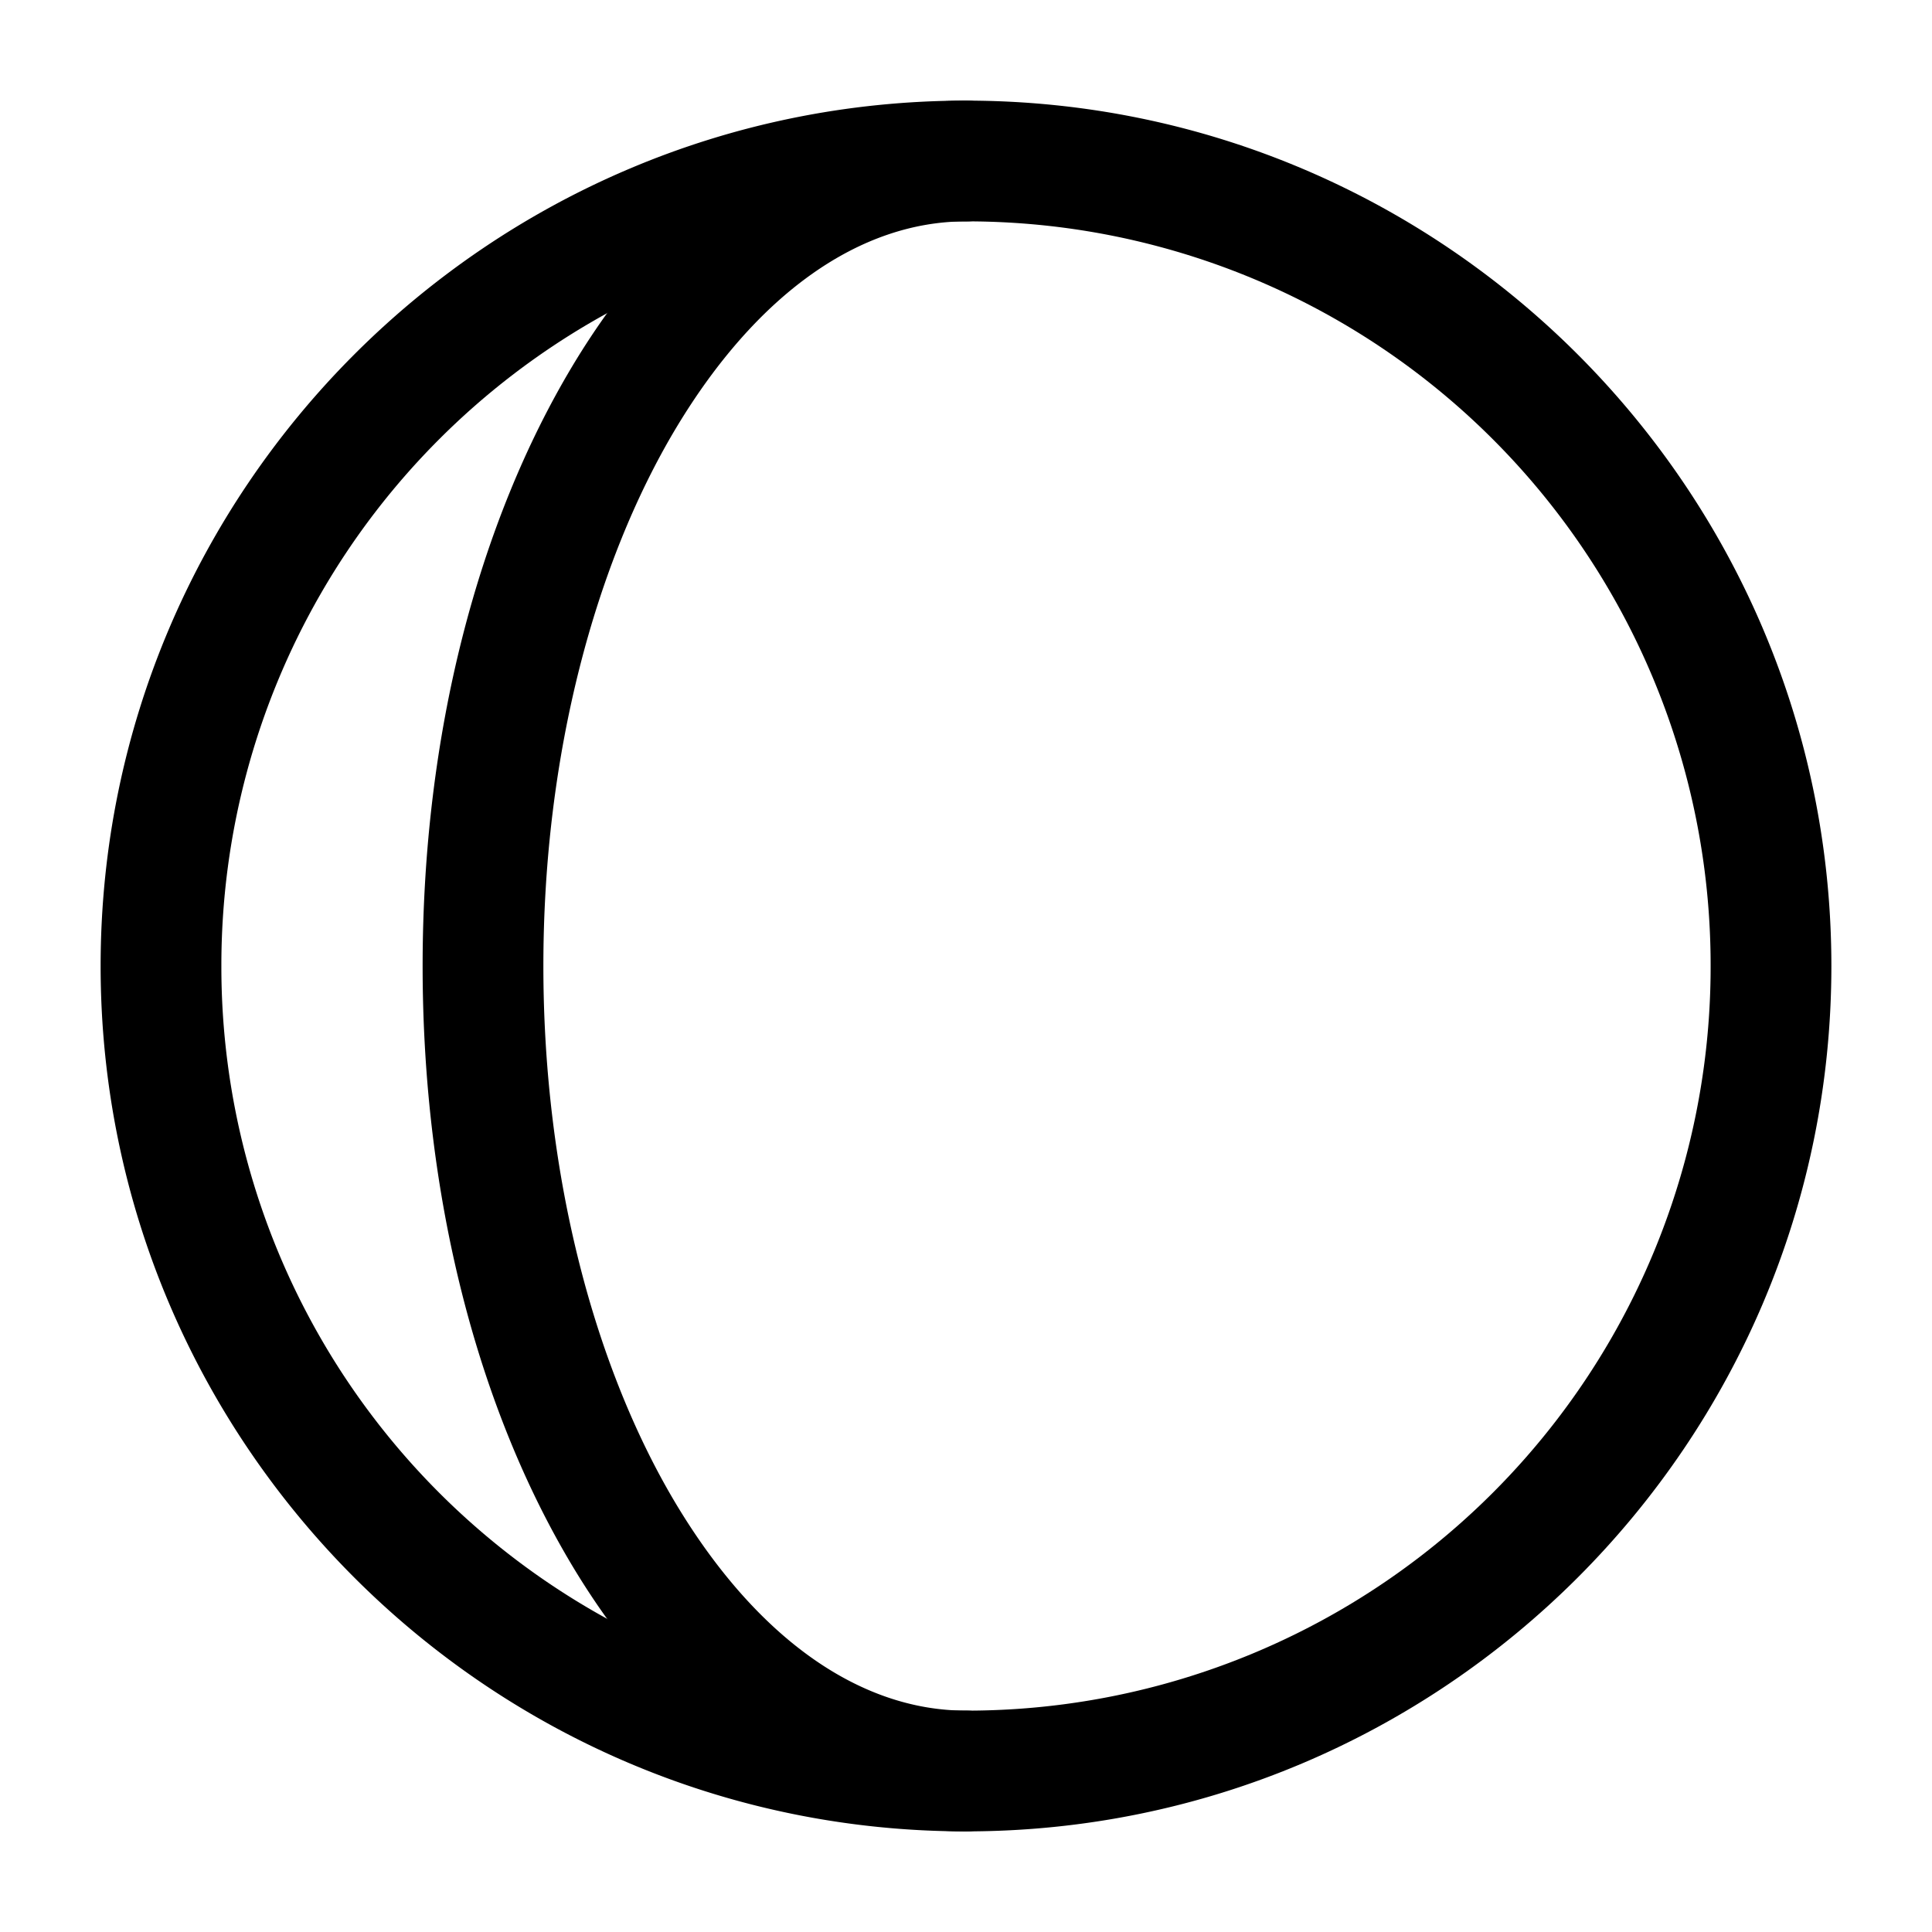<svg xmlns="http://www.w3.org/2000/svg" width="24" height="24" fill="none" stroke-width="1.5" viewBox="0 0 24 24">
    <path d="M12 1.25C6.072 1.25 1.25 6.072 1.25 12S6.072 22.75 12 22.75 22.75 17.928 22.75 12 17.928 1.25 12 1.25m0 1.5A9.239 9.239 0 0 1 21.25 12 9.239 9.239 0 0 1 12 21.25 9.239 9.239 0 0 1 2.75 12 9.239 9.239 0 0 1 12 2.75" style="color:#000;fill:currentColor;stroke-linecap:round;stroke-linejoin:round;-inkscape-stroke:none"/>
    <path d="M12 1.25c-1.995 0-3.714 1.339-4.887 3.293C5.941 6.497 5.25 9.117 5.25 12s.69 5.503 1.863 7.457C8.286 21.411 10.005 22.75 12 22.75a.75.75 0 0 0 .75-.75.75.75 0 0 0-.75-.75c-1.32 0-2.6-.9-3.6-2.564C7.401 17.02 6.75 14.64 6.75 12c0-2.64.651-5.02 1.65-6.686C9.4 3.65 10.68 2.75 12 2.75a.75.75 0 0 0 .75-.75.75.75 0 0 0-.75-.75" style="color:#000;fill:currentColor;stroke-linecap:round;stroke-linejoin:round;-inkscape-stroke:none"/>
</svg>
